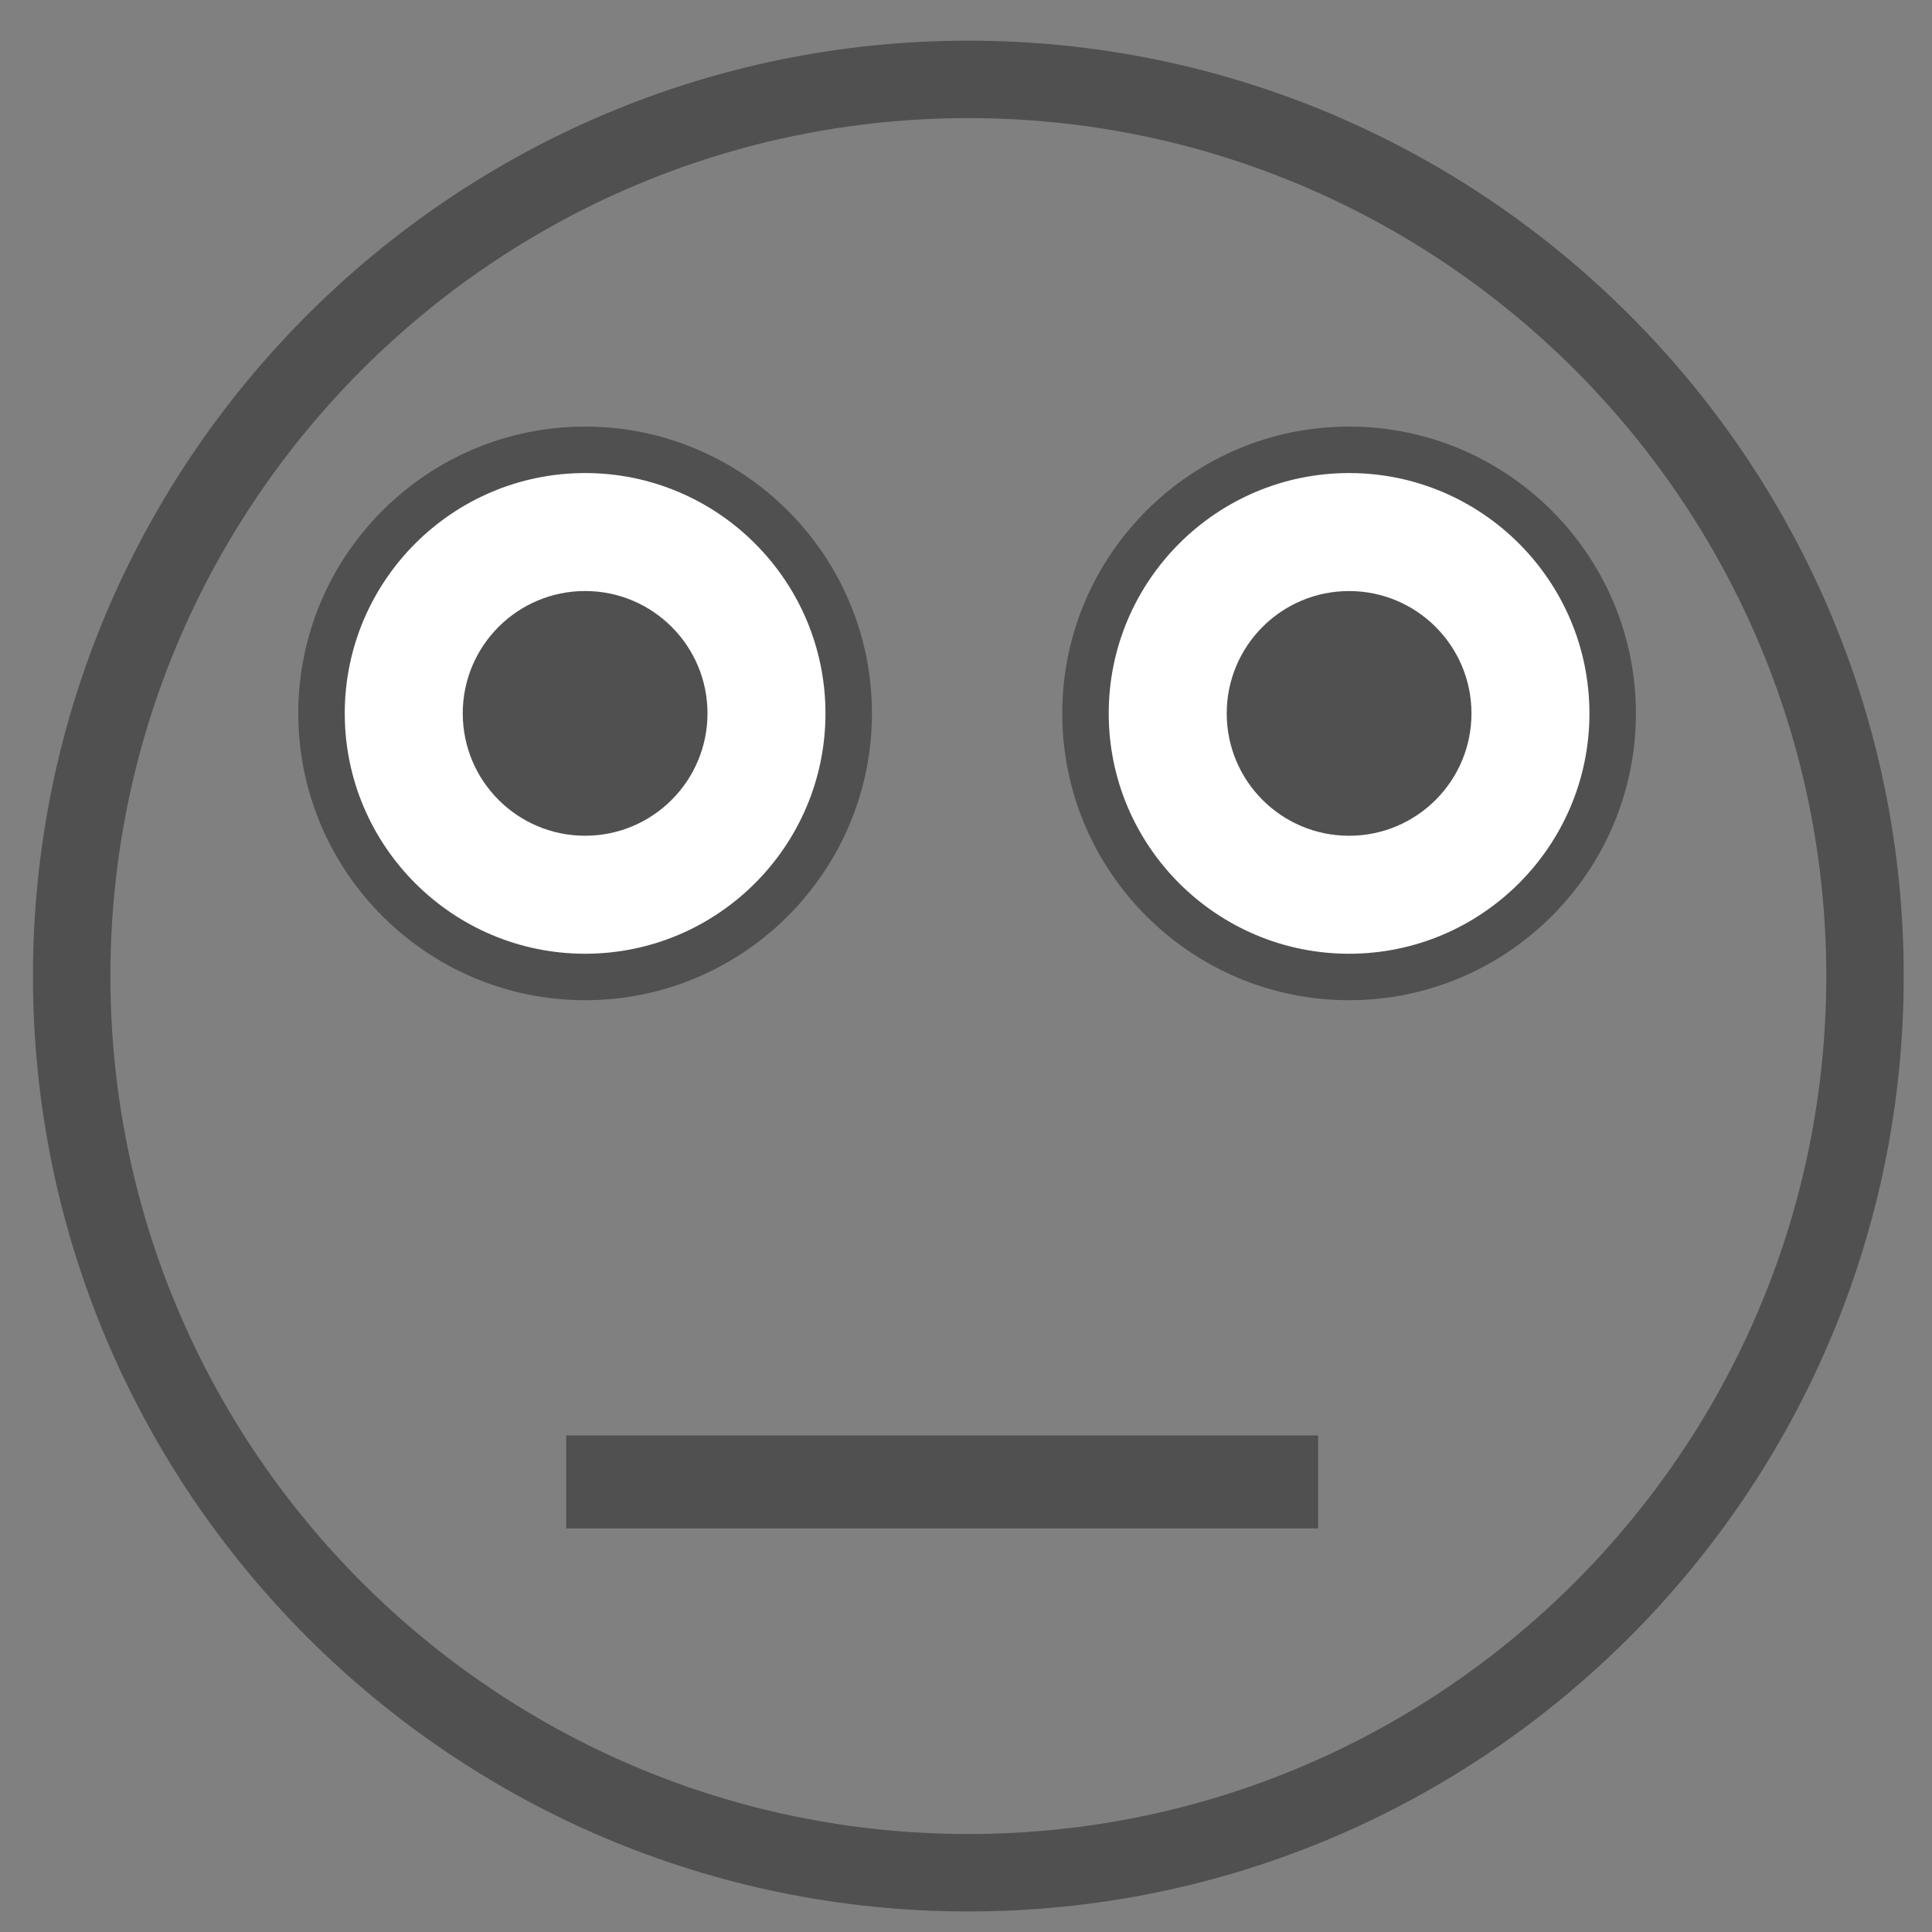 <?xml version="1.0" encoding="UTF-8" standalone="no"?>
<!-- Created with Inkscape (http://www.inkscape.org/) -->

<svg
   xmlns:dc="http://purl.org/dc/elements/1.1/"
   xmlns:cc="http://creativecommons.org/ns#"
   xmlns:rdf="http://www.w3.org/1999/02/22-rdf-syntax-ns#"
   xmlns:svg="http://www.w3.org/2000/svg"
   xmlns="http://www.w3.org/2000/svg"
   xmlns:sodipodi="http://sodipodi.sourceforge.net/DTD/sodipodi-0.dtd"
   xmlns:inkscape="http://www.inkscape.org/namespaces/inkscape"
   viewBox="0 0 77.953 77.953"
   id="svg5181"
   version="1.1"
   inkscape:version="0.91 r13725"
   sodipodi:docname="AS_wideawake.svg">
  <rect x="0" y="0" width="77.953" height="77.953" fill="#808080" stroke="none"/>
  <defs
     id="defs5183" />
  <sodipodi:namedview
     id="base"
     pagecolor="#ffffff"
     bordercolor="#666666"
     borderopacity="1.0"
     inkscape:pageopacity="0.0"
     inkscape:pageshadow="2"
     inkscape:zoom="2.8"
     inkscape:cx="114.03677"
     inkscape:cy="92.942125"
     inkscape:document-units="px"
     inkscape:current-layer="layer1"
     showgrid="false"
     inkscape:window-width="1366"
     inkscape:window-height="768"
     inkscape:window-x="0"
     inkscape:window-y="0"
     inkscape:window-maximized="0" />
  <g
     inkscape:label="Layer 1"
     inkscape:groupmode="layer"
     id="layer1"
     transform="translate(0,-974.409)">
    <g
       transform="matrix(1.25,0,0,-1.25,-959.615,1333.852)"
       id="g5138">
      <g
         transform="translate(798.949,283.742)"
         id="g138">
        <path
           inkscape:connector-curvature="0"
           id="path140"
           style="fill:#505050;fill-opacity:1;fill-rule:nonzero;stroke:none"
           d="m 0,0 c -15.271,0 -27.693,-12.424 -27.693,-27.693 0,-15.272 12.422,-27.694 27.693,-27.694 15.27,0 27.693,12.422 27.693,27.694 C 27.693,-12.424 15.27,0 0,0 m 0,-57.887 c -16.648,0 -30.193,13.545 -30.193,30.194 C -30.193,-11.045 -16.648,2.5 0,2.5 16.648,2.5 30.193,-11.045 30.193,-27.693 30.193,-44.342 16.648,-57.887 0,-57.887" />
      </g>
      <g
         transform="translate(786.578,273.035)"
         id="g142">
        <path
           inkscape:connector-curvature="0"
           id="path144"
           style="fill:#ffffff;fill-opacity:1;fill-rule:nonzero;stroke:none"
           d="m 0,0 c 4.699,0 8.509,-3.81 8.509,-8.508 0,-4.699 -3.81,-8.509 -8.509,-8.509 -4.698,0 -8.508,3.81 -8.508,8.509 C -8.508,-3.81 -4.698,0 0,0" />
      </g>
      <g
         transform="translate(786.579,272.285)"
         id="g146">
        <path
           inkscape:connector-curvature="0"
           id="path148"
           style="fill:#505050;fill-opacity:1;fill-rule:nonzero;stroke:none"
           d="m 0,0 c -4.278,0 -7.759,-3.48 -7.759,-7.758 0,-4.277 3.481,-7.758 7.759,-7.758 4.278,0 7.758,3.481 7.758,7.758 C 7.758,-3.48 4.278,0 0,0 m 0,-17.016 c -5.104,0 -9.259,4.154 -9.259,9.258 0,5.106 4.155,9.258 9.259,9.258 5.104,0 9.258,-4.152 9.258,-9.258 0,-5.104 -4.154,-9.258 -9.258,-9.258" />
      </g>
      <g
         transform="translate(786.578,268.477)"
         id="g150">
        <path
           inkscape:connector-curvature="0"
           id="path152"
           style="fill:#505050;fill-opacity:1;fill-rule:nonzero;stroke:none"
           d="m 0,0 c 2.182,0 3.951,-1.768 3.951,-3.949 0,-2.182 -1.769,-3.95 -3.951,-3.95 -2.181,0 -3.949,1.768 -3.949,3.95 C -3.949,-1.768 -2.181,0 0,0" />
      </g>
      <g
         transform="translate(785.968,239.72)"
         id="g154">
        <path
           inkscape:connector-curvature="0"
           id="path156"
           style="fill:#505050;fill-opacity:1;fill-rule:nonzero;stroke:#505050;stroke-width:3;stroke-linecap:butt;stroke-linejoin:miter;stroke-miterlimit:10;stroke-dasharray:none;stroke-opacity:1"
           d="M 0,0 24.271,0" />
      </g>
      <g
         transform="translate(811.238,273.034)"
         id="g158">
        <path
           inkscape:connector-curvature="0"
           id="path160"
           style="fill:#ffffff;fill-opacity:1;fill-rule:nonzero;stroke:none"
           d="m 0,0 c 4.699,0 8.509,-3.81 8.509,-8.509 0,-4.698 -3.81,-8.508 -8.509,-8.508 -4.698,0 -8.508,3.81 -8.508,8.508 C -8.508,-3.81 -4.698,0 0,0" />
      </g>
      <g
         transform="translate(811.239,272.285)"
         id="g162">
        <path
           inkscape:connector-curvature="0"
           id="path164"
           style="fill:#505050;fill-opacity:1;fill-rule:nonzero;stroke:none"
           d="m 0,0 c -4.278,0 -7.759,-3.48 -7.759,-7.76 0,-4.277 3.481,-7.756 7.759,-7.756 4.278,0 7.758,3.479 7.758,7.756 C 7.758,-3.48 4.278,0 0,0 m 0,-17.016 c -5.104,0 -9.259,4.153 -9.259,9.256 0,5.106 4.155,9.26 9.259,9.26 5.104,0 9.258,-4.154 9.258,-9.26 0,-5.103 -4.154,-9.256 -9.258,-9.256" />
      </g>
      <g
         transform="translate(811.238,268.476)"
         id="g166">
        <path
           inkscape:connector-curvature="0"
           id="path168"
           style="fill:#505050;fill-opacity:1;fill-rule:nonzero;stroke:none"
           d="m 0,0 c 2.182,0 3.951,-1.769 3.951,-3.95 0,-2.182 -1.769,-3.949 -3.951,-3.949 -2.181,0 -3.949,1.767 -3.949,3.949 C -3.949,-1.769 -2.181,0 0,0" />
      </g>
    </g>
  </g>
</svg>

